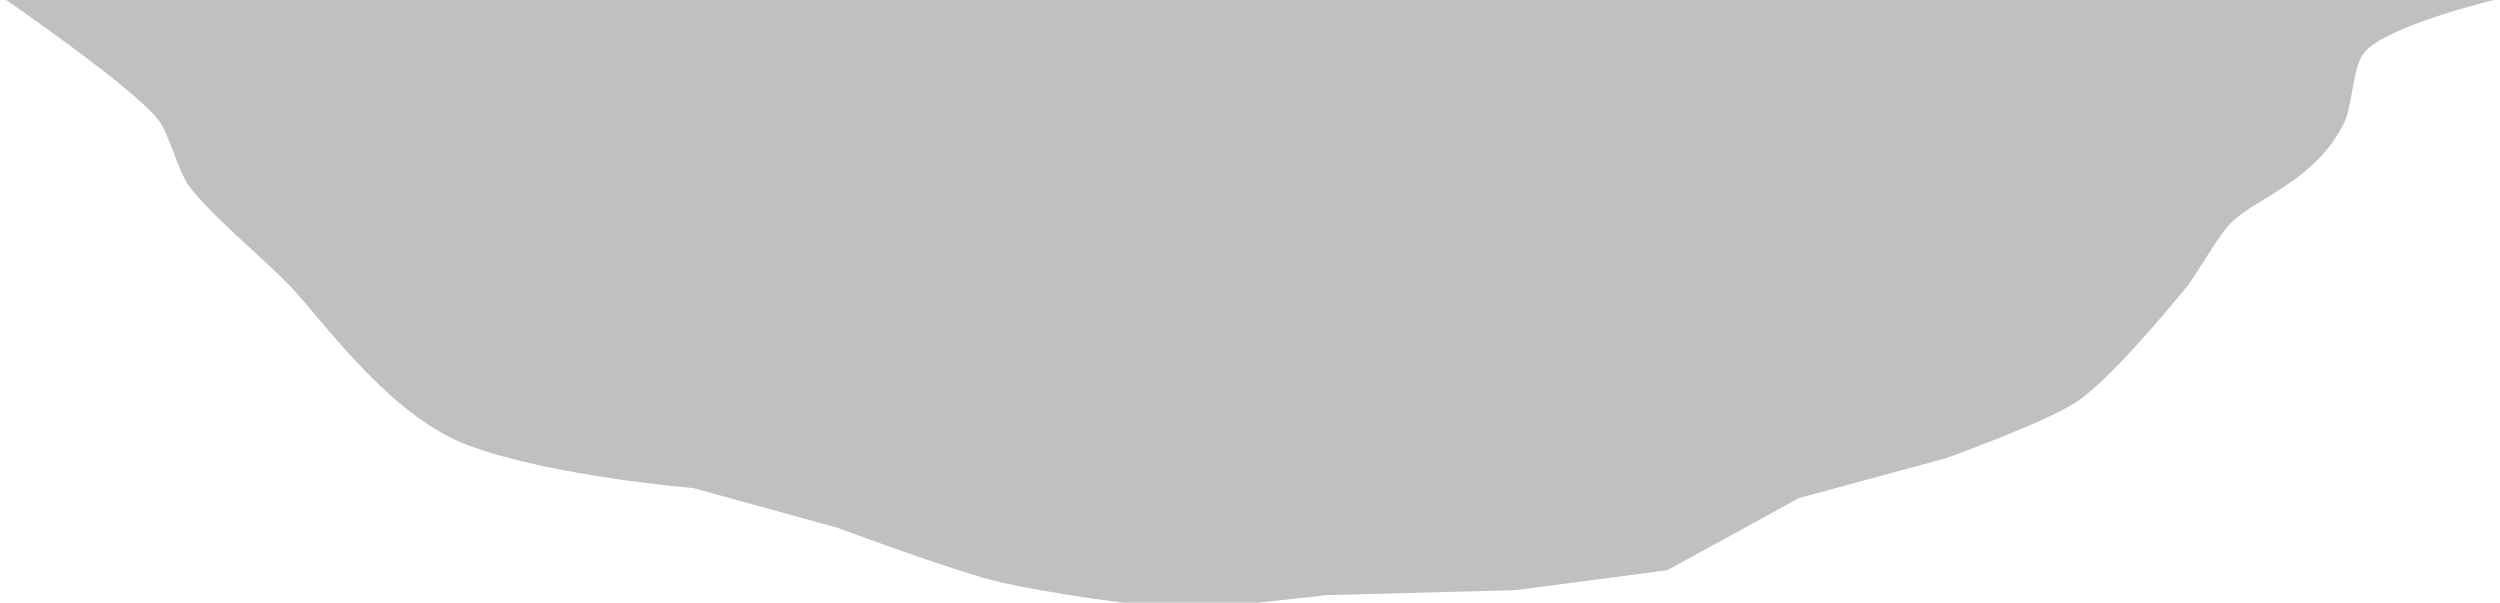 <!DOCTYPE svg PUBLIC "-//W3C//DTD SVG 1.1//EN" "http://www.w3.org/Graphics/SVG/1.1/DTD/svg11.dtd"><svg version="1.1" xmlns="http://www.w3.org/2000/svg" xmlns:xlink="http://www.w3.org/1999/xlink" width="112px" height="27px" viewBox="0 0 112.5 27.252" enable-background="new 0 0 112.5 27.252" xml:space="preserve">
<g id="Group_TankBody">
<path fill="#C0C0C0" d="M0.005,0h112.49c0,0-4.833,1.161-5.854,2.364c-0.53,0.625-0.543,2.417-0.901,3.153  c-1.24,2.554-3.693,3.319-4.954,4.392c-0.737,0.627-1.635,2.406-2.252,3.152c-1.117,1.35-3.405,4.065-4.843,5.067  c-1.335,0.93-5.968,2.59-5.968,2.59l-6.644,1.802l-5.968,3.266l-6.869,0.9l-8.558,0.226c0,0-4.784,0.582-6.418,0.563  c-2.04-0.024-6.229-0.688-8.22-1.126c-1.913-0.42-7.432-2.477-7.432-2.477l-6.531-1.802c0,0-6.347-0.52-10.134-1.914  c-3.366-1.239-6.135-5.013-7.882-6.981c-1.136-1.281-3.863-3.438-4.842-4.843C7.764,7.671,7.372,6.038,6.874,5.404  C5.696,3.908,0.005,0,0.005,0z" />
</g>
</svg>